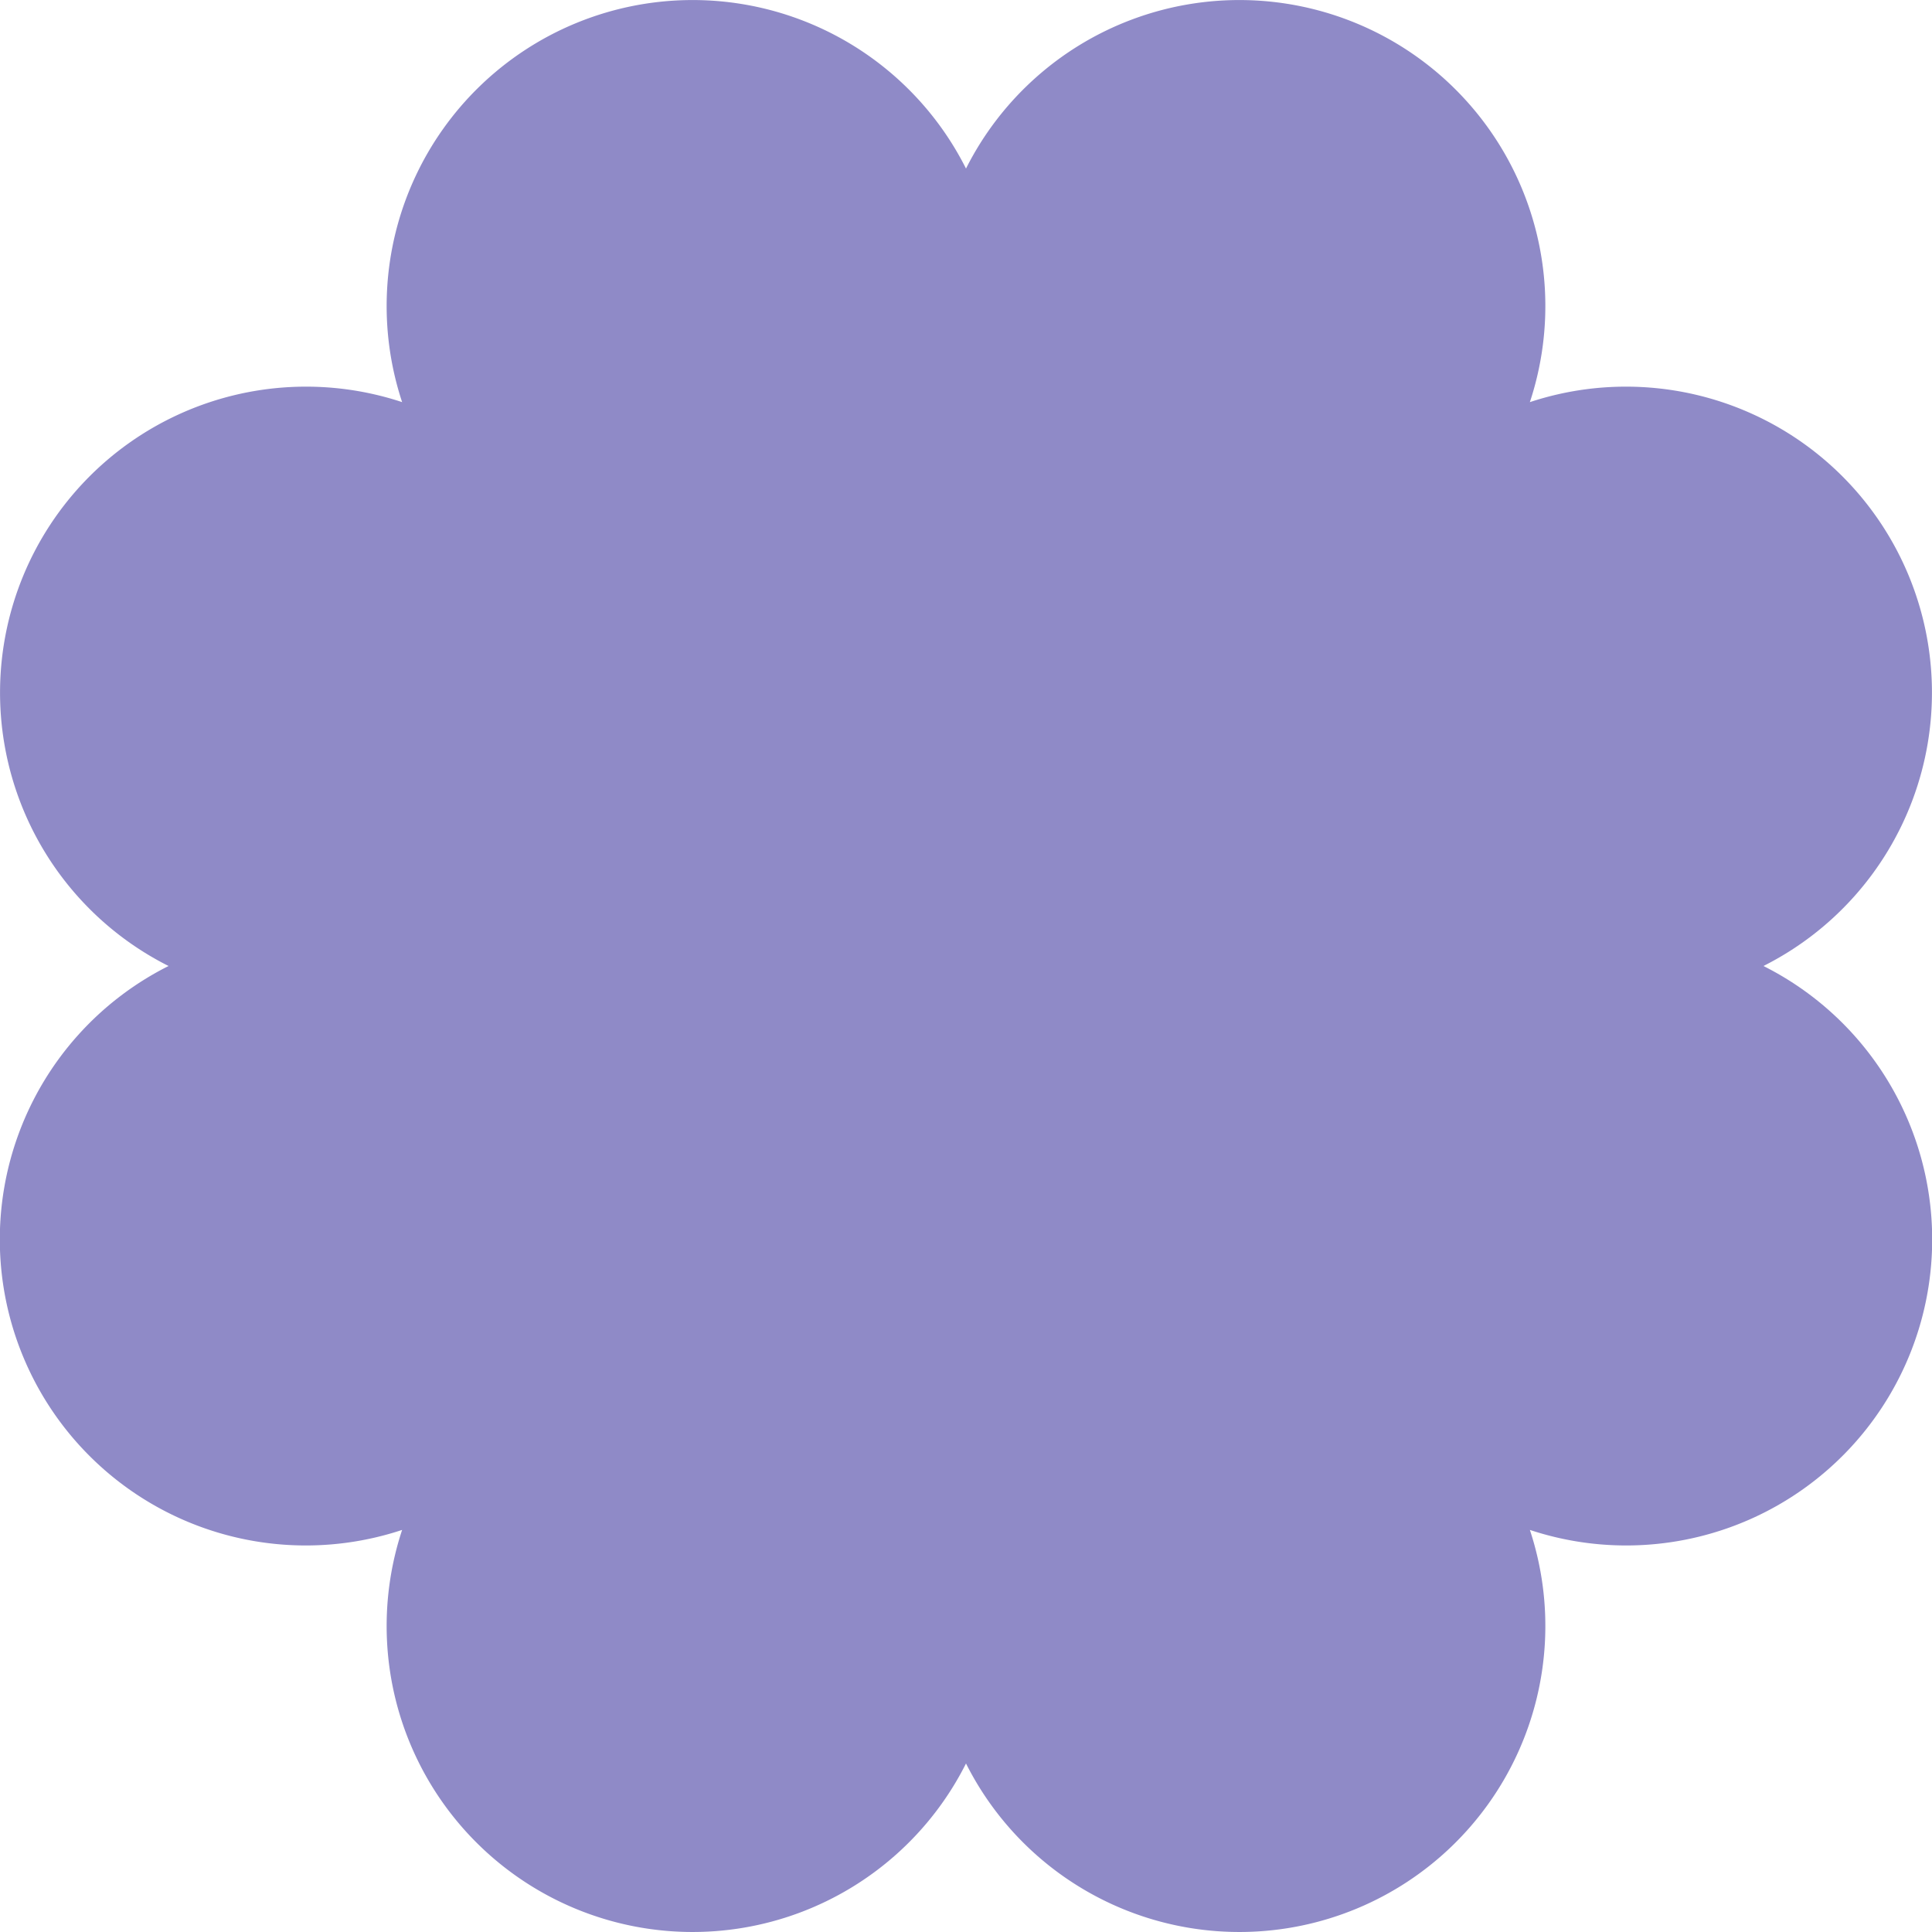 <svg xmlns="http://www.w3.org/2000/svg" width="50" height="50" viewBox="0 0 50 50">
    <path data-name="Path 852" d="M754.415 1113.507a7.919 7.919 0 0 0-6.045-14.593 7.919 7.919 0 0 0-14.593-6.045 7.919 7.919 0 0 0-14.593 6.045 7.919 7.919 0 0 0-6.045 14.593 7.919 7.919 0 0 0 6.045 14.594 7.919 7.919 0 0 0 14.593 6.045 7.919 7.919 0 0 0 14.593-6.045 7.919 7.919 0 0 0 6.045-14.594z" transform="translate(-708.777 -1088.507)" style="fill:#8f8ac7"/>
</svg>
